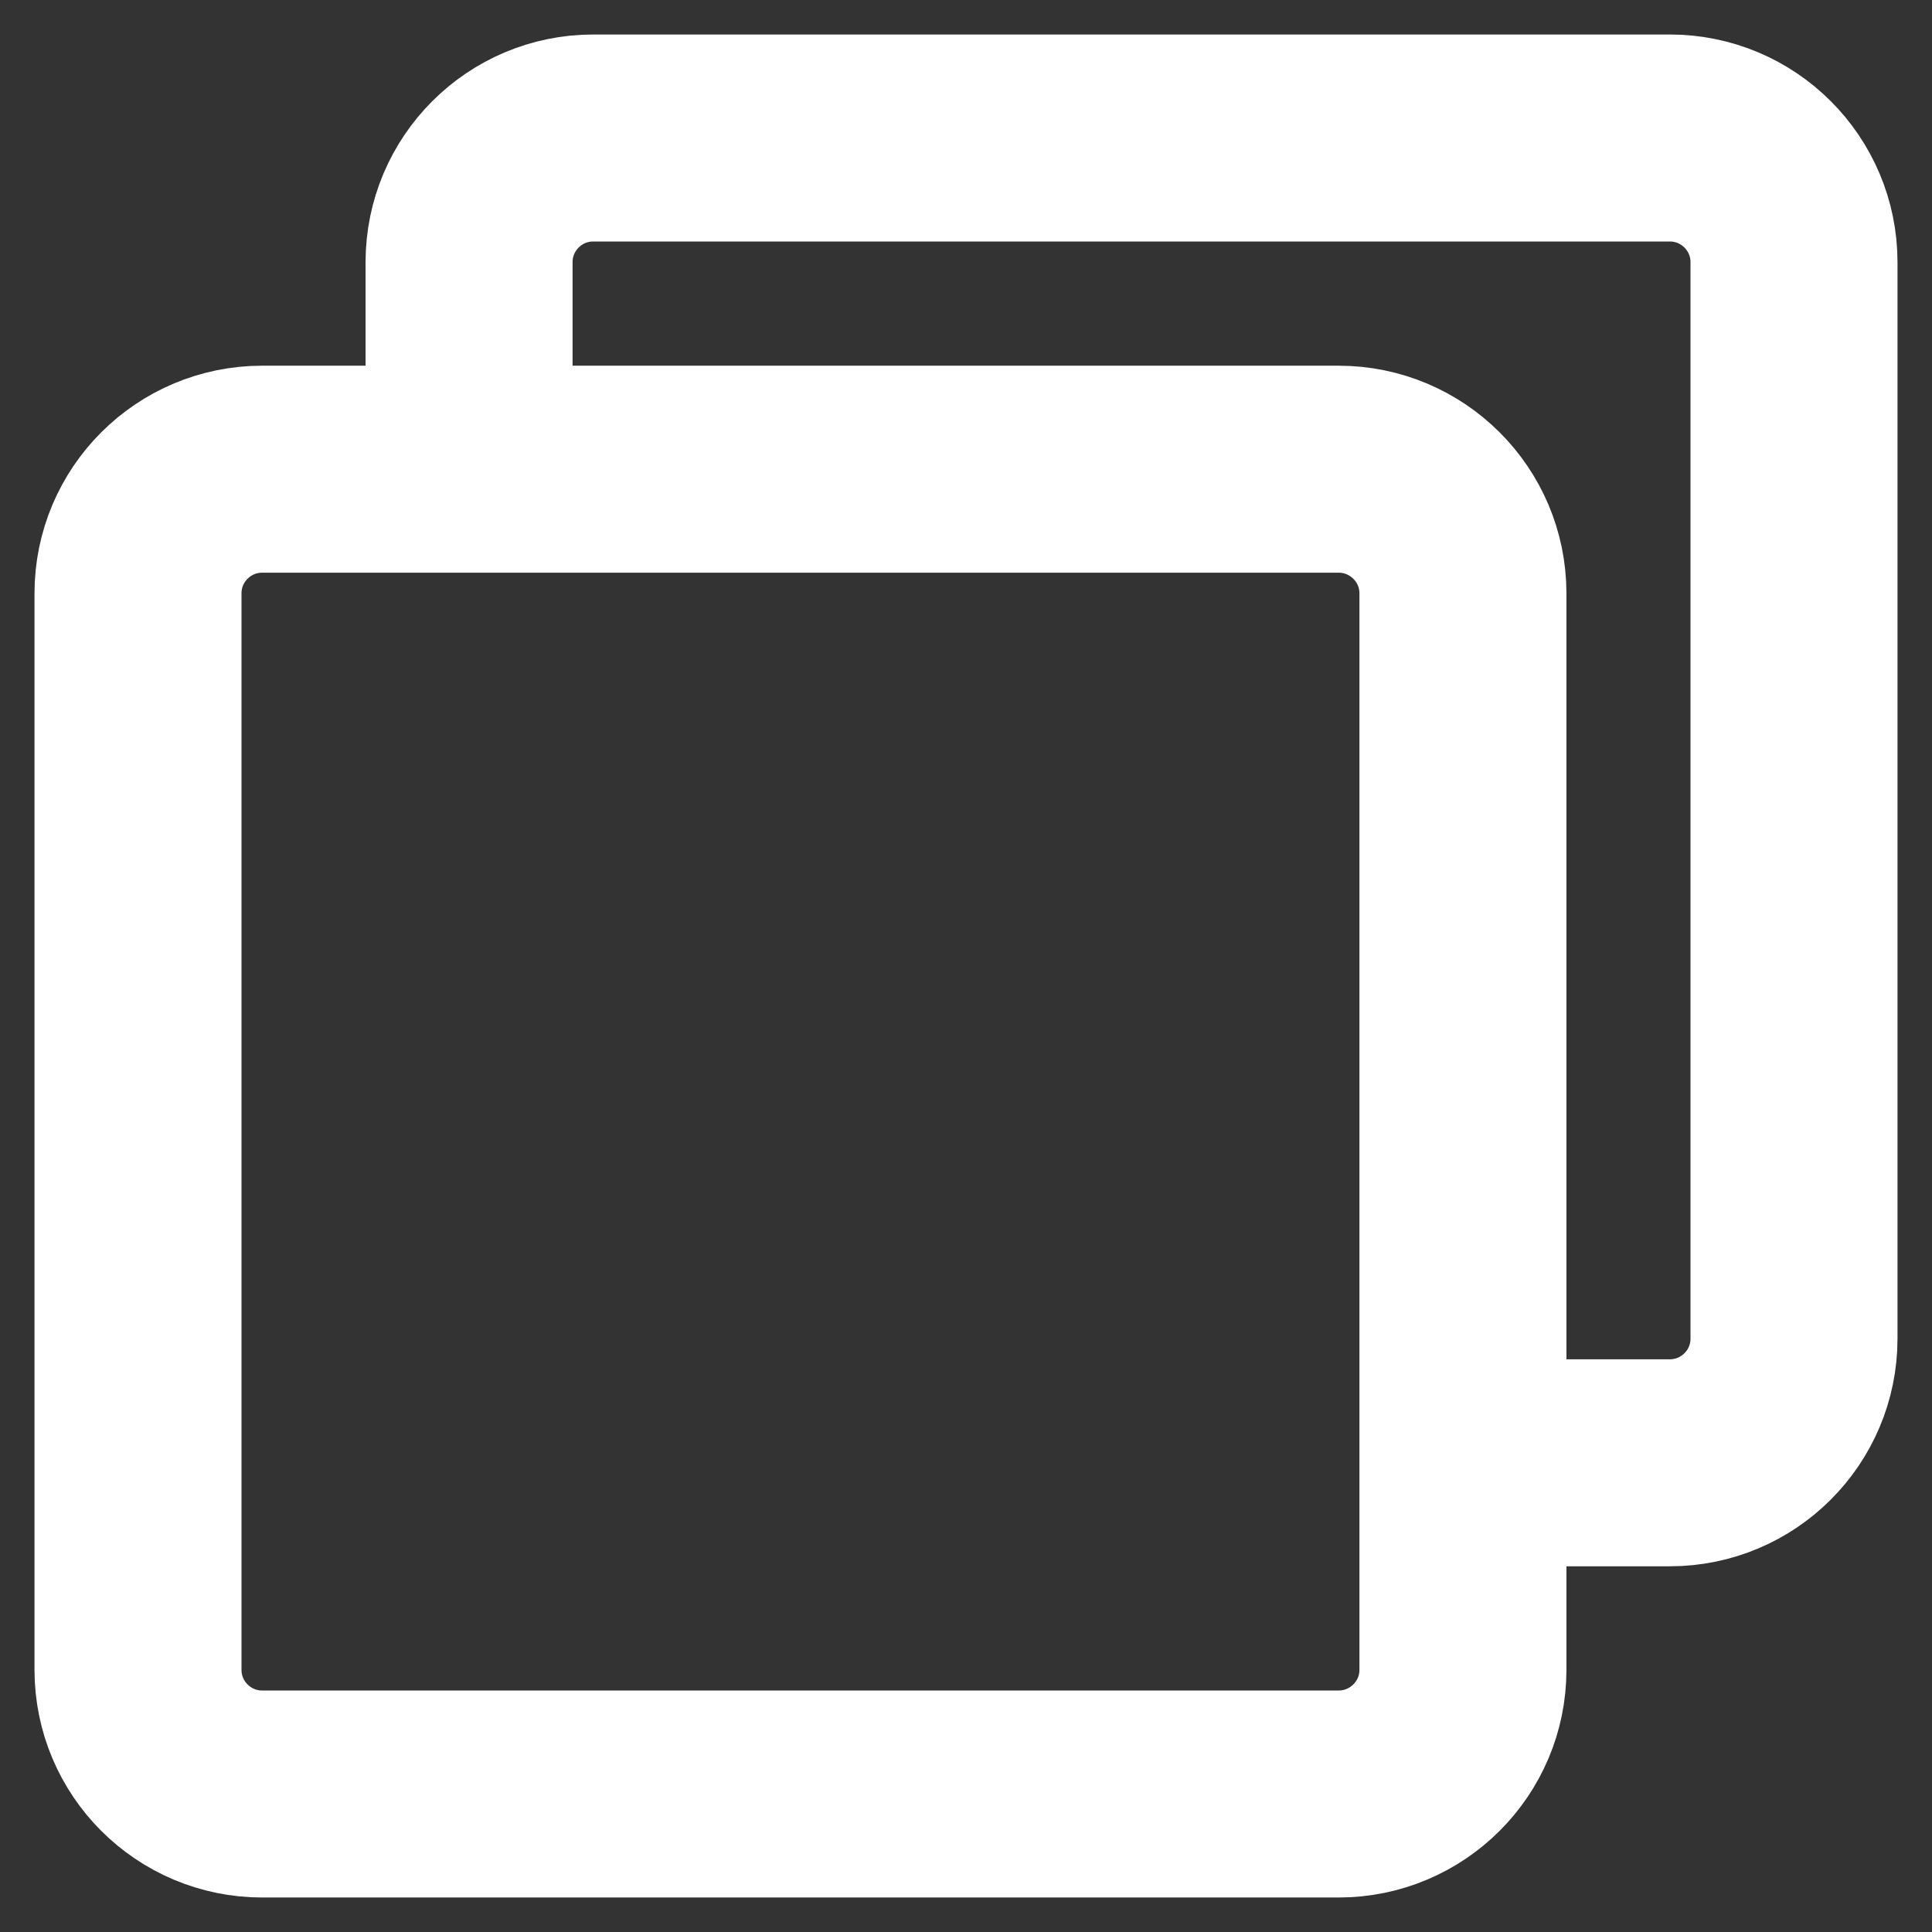 <svg width="14" height="14" viewBox="0 0 14 14" fill="none" xmlns="http://www.w3.org/2000/svg">
<rect x="0" y="0" width="14" height="14" fill="#333333" stroke="none"/>
<path d="M3.399 3.378V1.9C3.399 1.403 3.802 1 4.299 1H12.1C12.597 1 13 1.403 13 1.9V9.7C13 10.197 12.597 10.6 12.1 10.6H10.605" stroke="white" stroke-width="1.5" stroke-linecap="round" stroke-linejoin="round"/>
<path d="M9.7 3.4H1.9C1.403 3.4 1 3.803 1 4.3V12.1C1 12.597 1.403 13 1.9 13H9.7C10.197 13 10.601 12.597 10.601 12.1V4.3C10.601 3.803 10.197 3.4 9.7 3.4Z" stroke="white" stroke-width="1.5" stroke-linejoin="round"/>
</svg>

